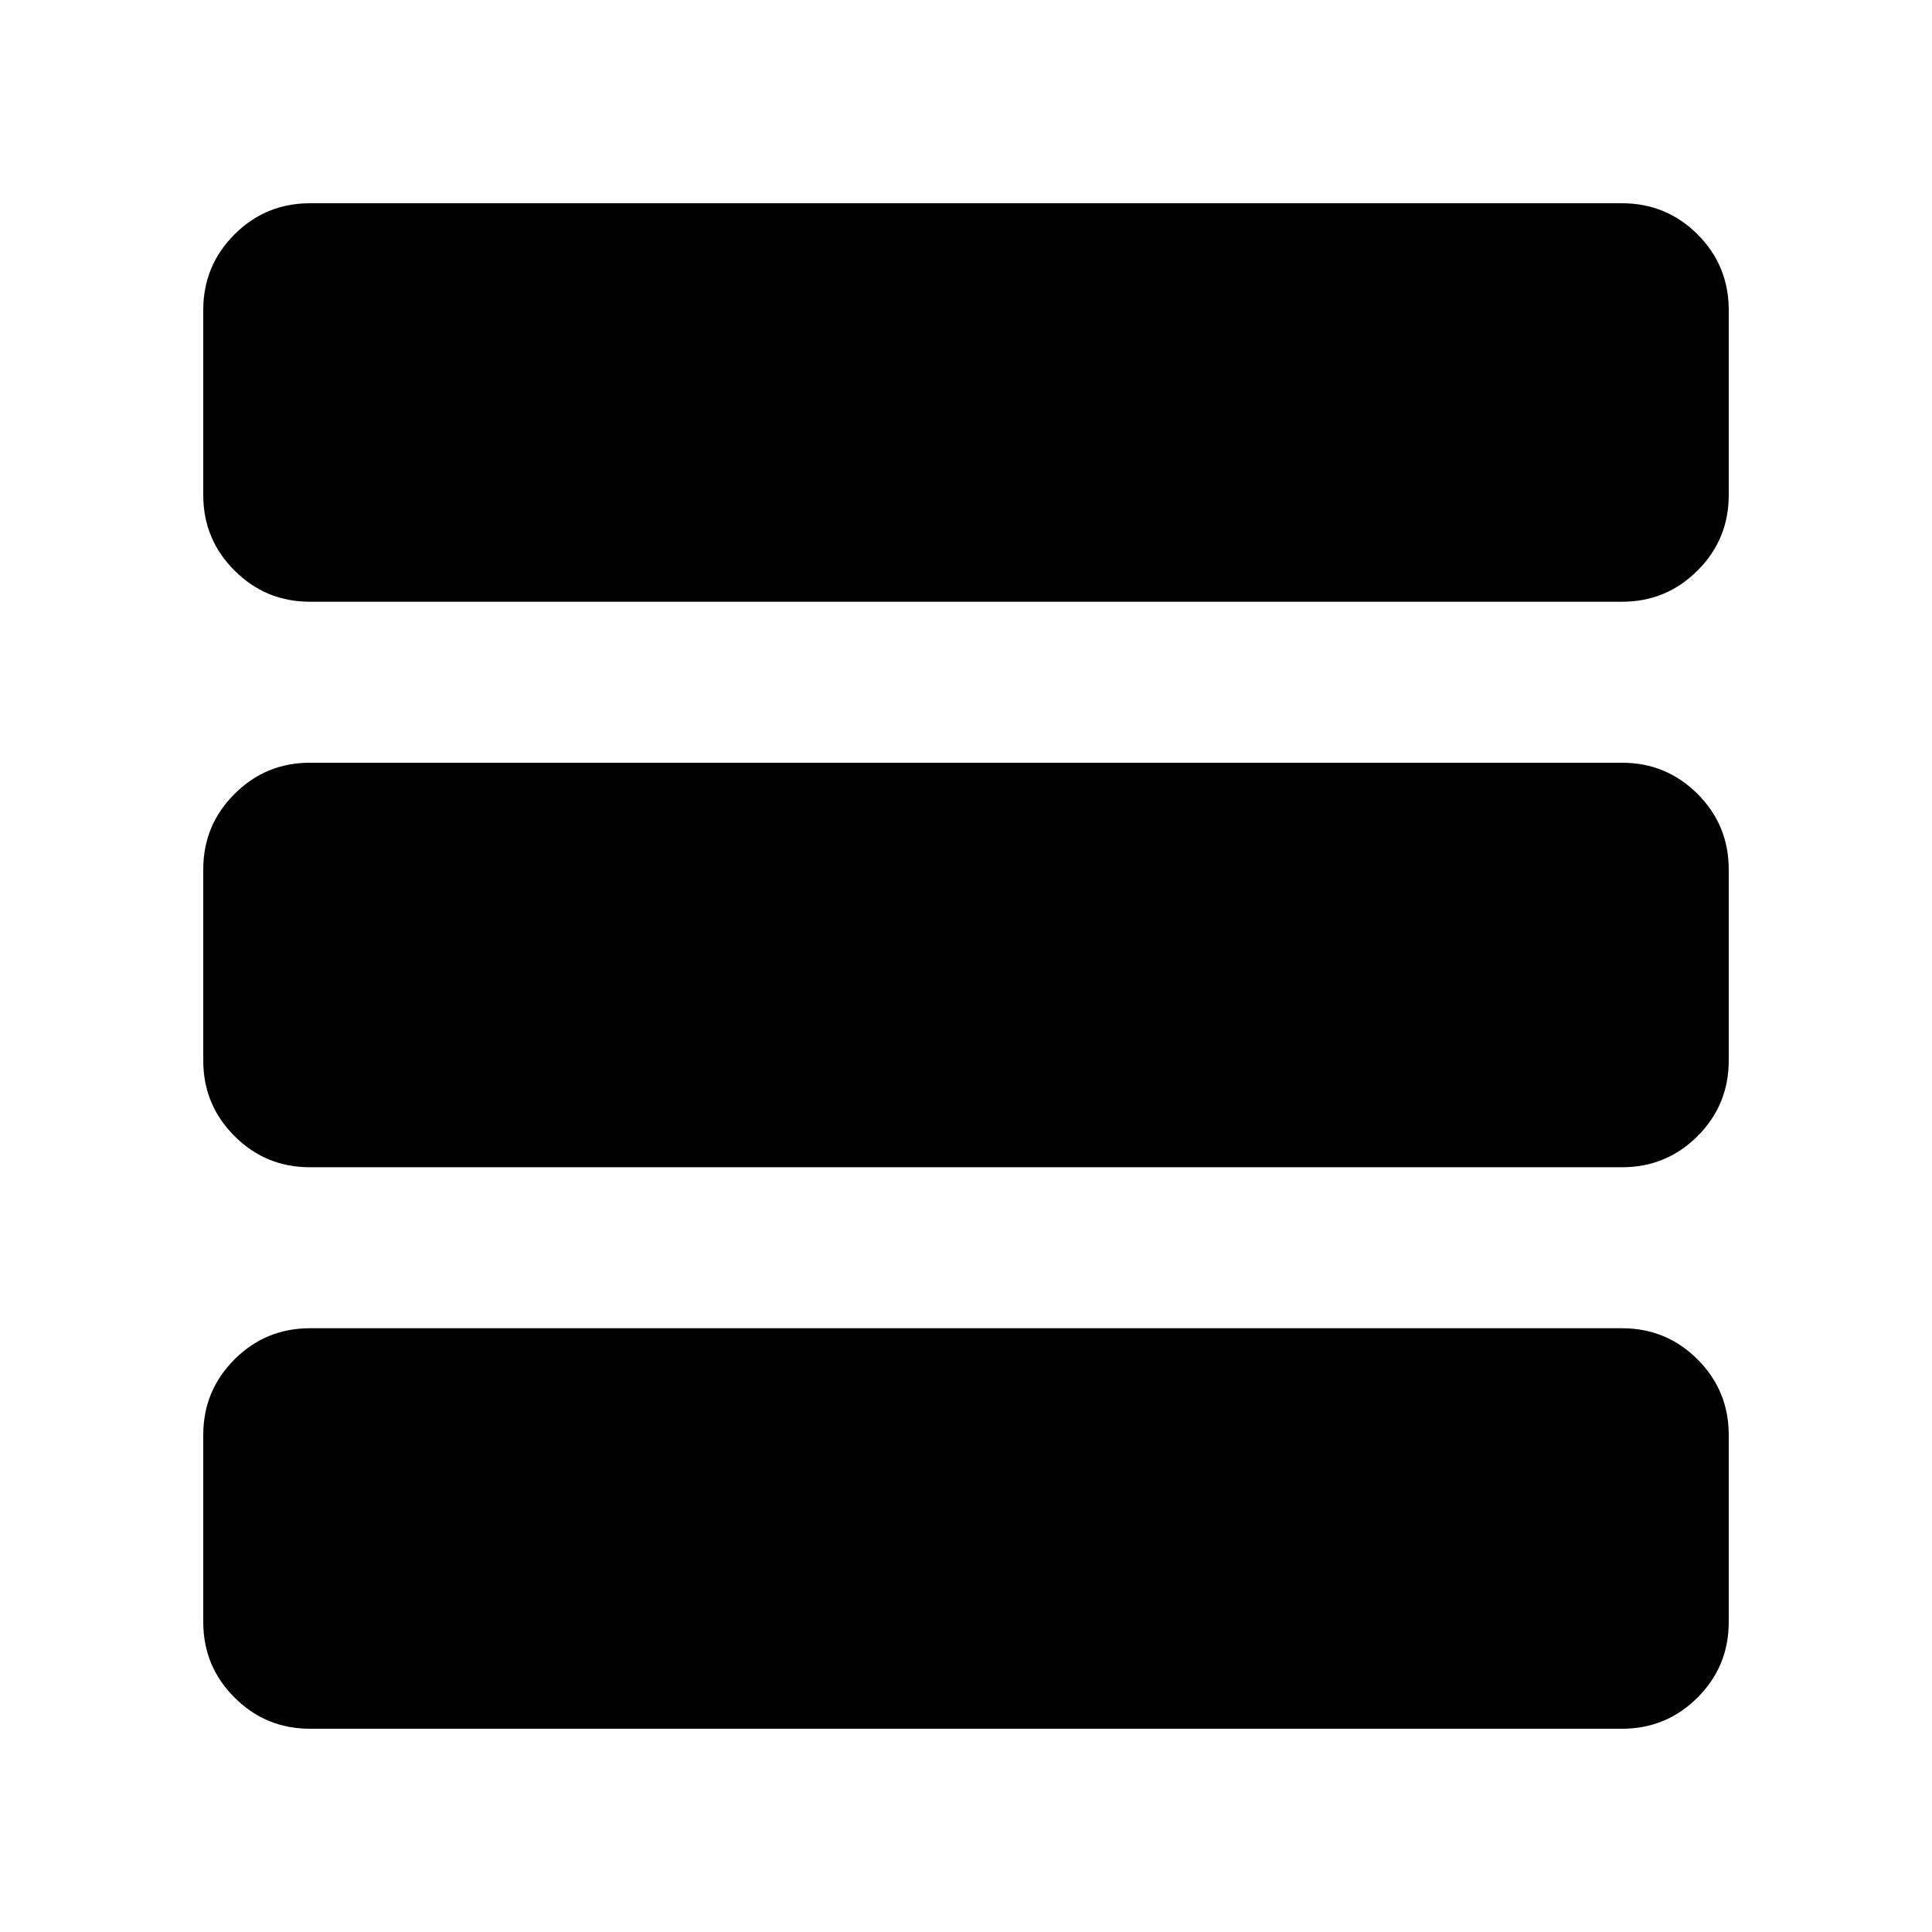 <svg xmlns="http://www.w3.org/2000/svg" height="24" width="24"><path d="M21.475 6.15q0 .55-.387.937-.388.388-.938.388H3.85q-.55 0-.937-.388-.388-.387-.388-.937v-2.3q0-.55.388-.938.387-.387.937-.387h16.3q.55 0 .938.387.387.388.387.938Zm0 7.025q0 .55-.387.938-.388.387-.938.387H3.85q-.55 0-.937-.387-.388-.388-.388-.938V10.8q0-.55.388-.937.387-.388.937-.388h16.3q.55 0 .938.388.387.387.387.937Zm0 6.975q0 .55-.387.937-.388.388-.938.388H3.85q-.55 0-.937-.388-.388-.387-.388-.937v-2.325q0-.55.388-.938.387-.387.937-.387h16.3q.55 0 .938.387.387.388.387.938Z"/></svg>